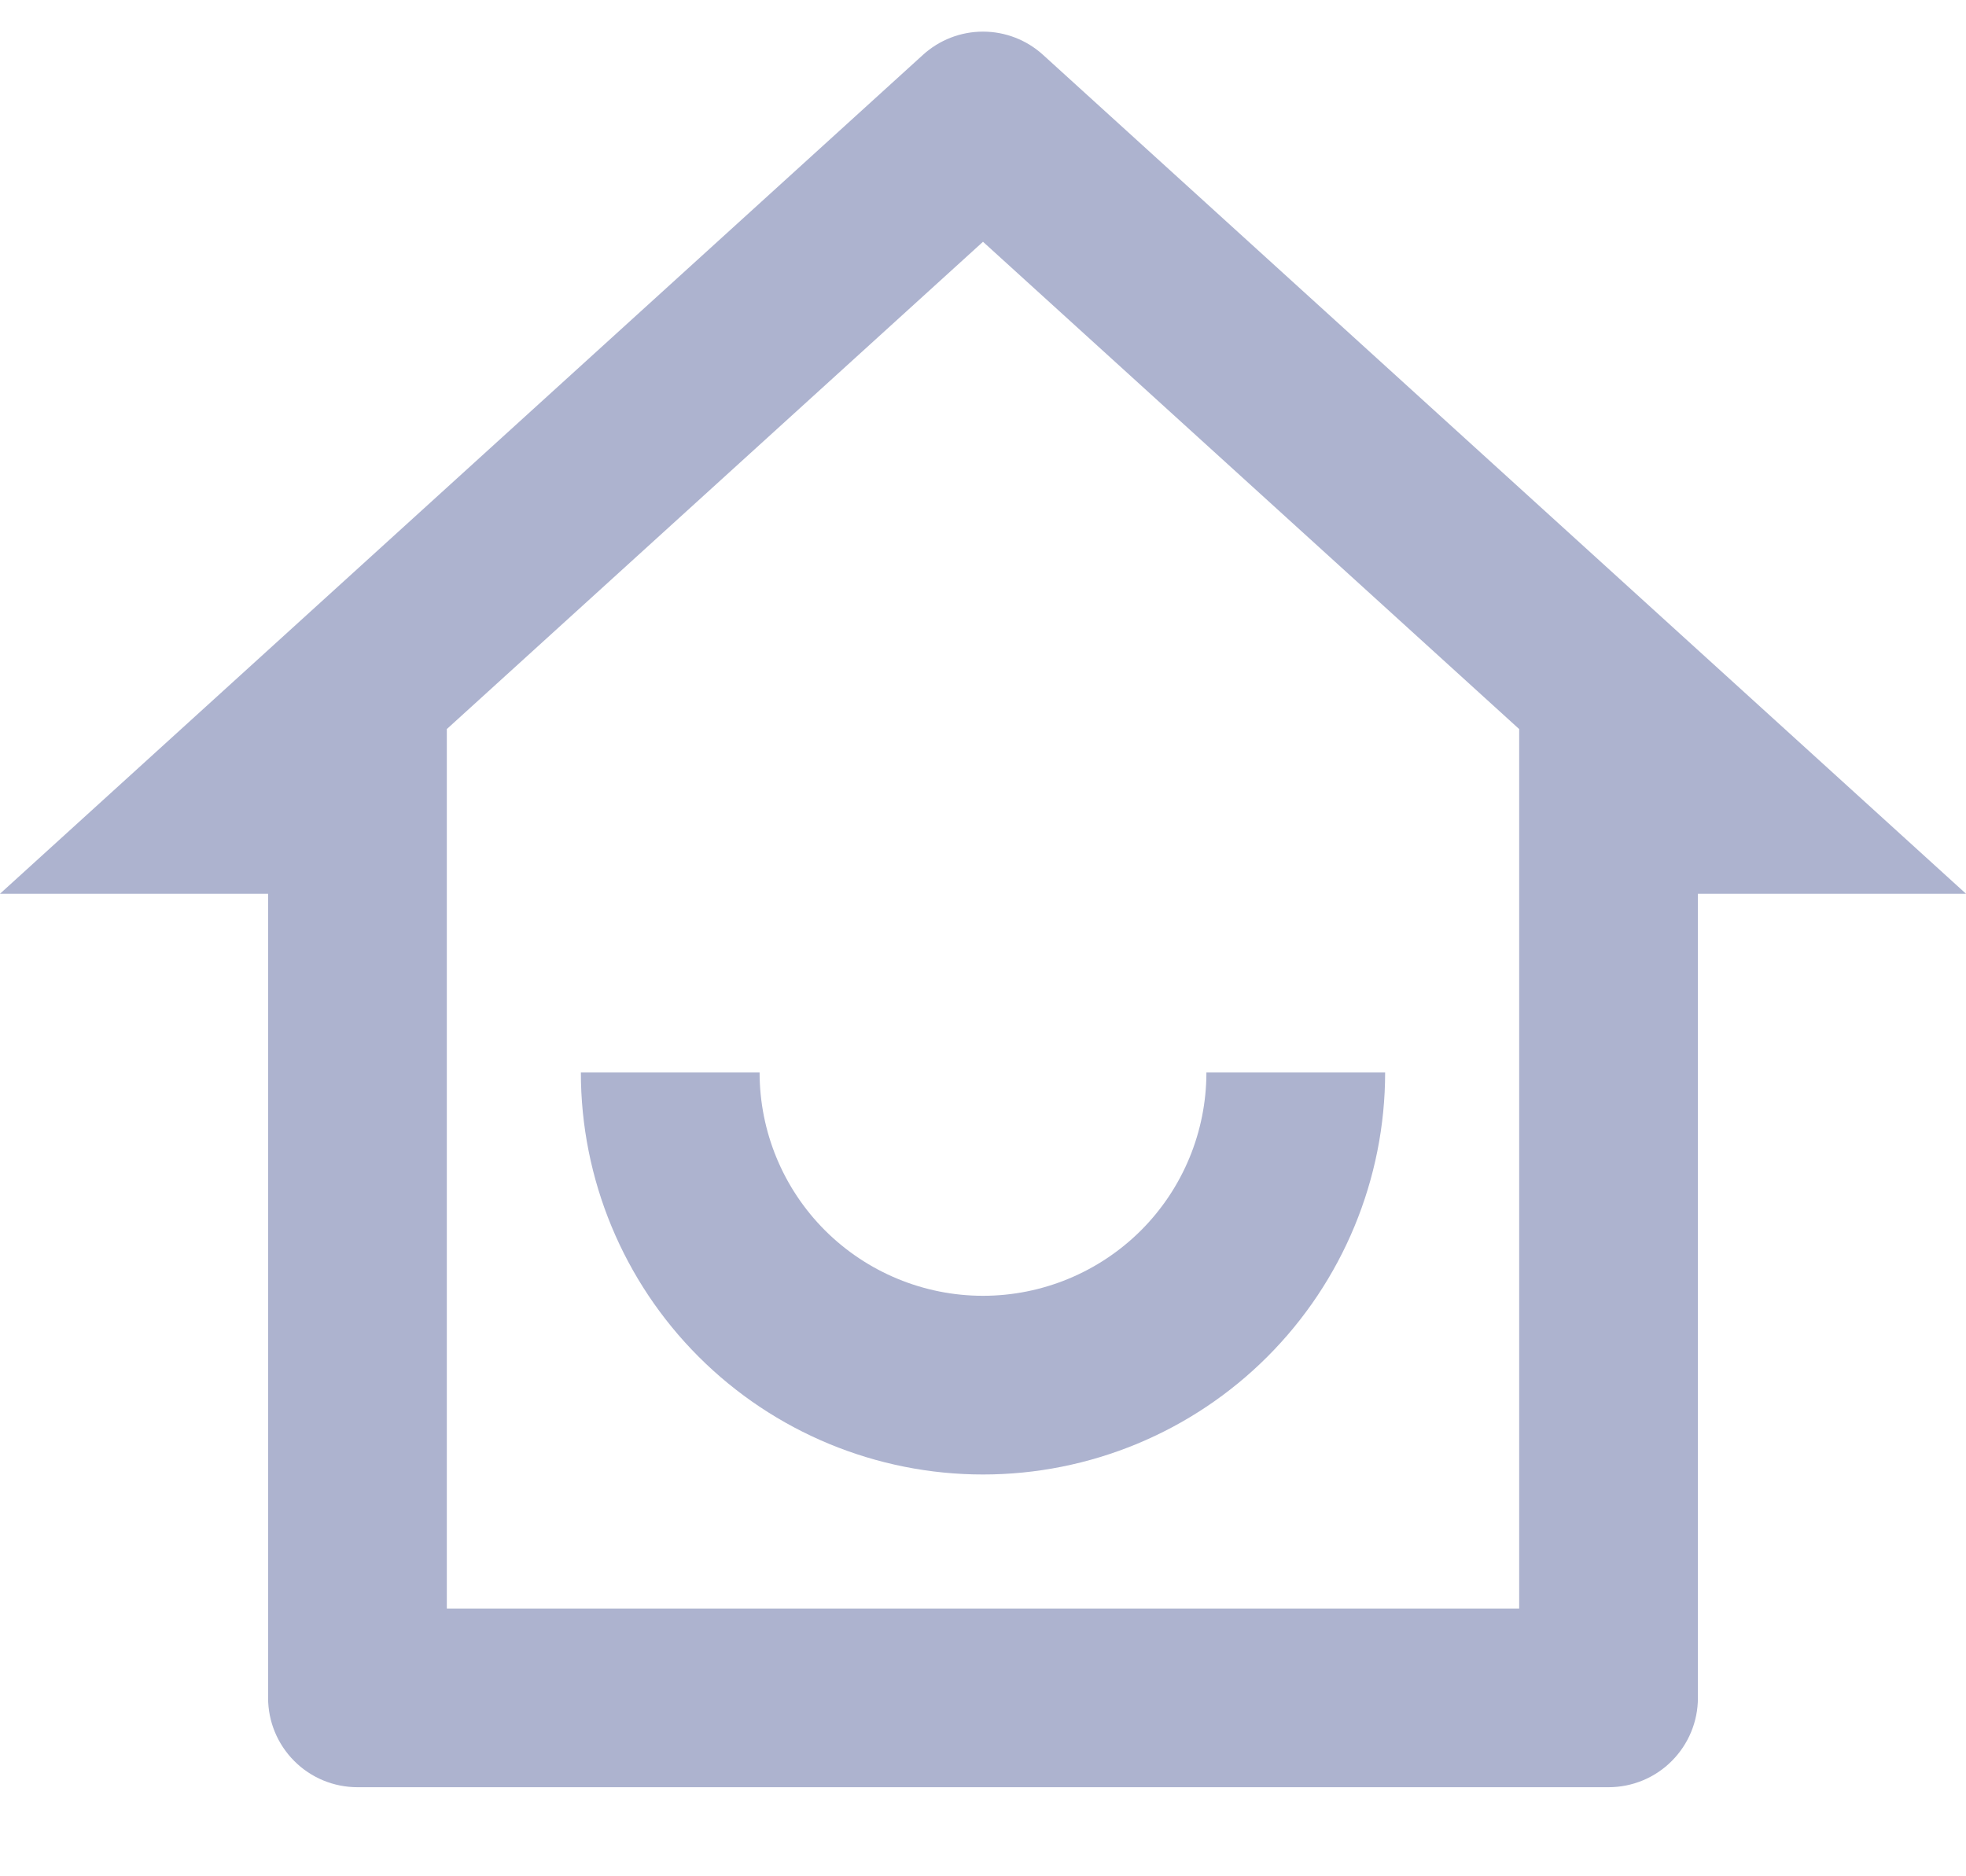 <svg width="22" height="21" viewBox="0 0 22 21" fill="none" xmlns="http://www.w3.org/2000/svg">
<path d="M5 18.003H17V8.16L11 2.706L5 8.16V18.003ZM18 20.003H4C3.735 20.003 3.48 19.898 3.293 19.71C3.105 19.522 3 19.268 3 19.003V10.003H0L10.327 0.615C10.511 0.447 10.751 0.354 11 0.354C11.249 0.354 11.489 0.447 11.673 0.615L22 10.003H19V19.003C19 19.268 18.895 19.522 18.707 19.71C18.52 19.898 18.265 20.003 18 20.003ZM6.5 12.003H8.5C8.5 12.666 8.763 13.302 9.232 13.771C9.701 14.239 10.337 14.503 11 14.503C11.663 14.503 12.299 14.239 12.768 13.771C13.237 13.302 13.5 12.666 13.5 12.003H15.5C15.5 13.196 15.026 14.341 14.182 15.185C13.338 16.029 12.194 16.503 11 16.503C9.807 16.503 8.662 16.029 7.818 15.185C6.974 14.341 6.5 13.196 6.5 12.003V12.003Z" fill="#ADB3CF"/>
</svg>
